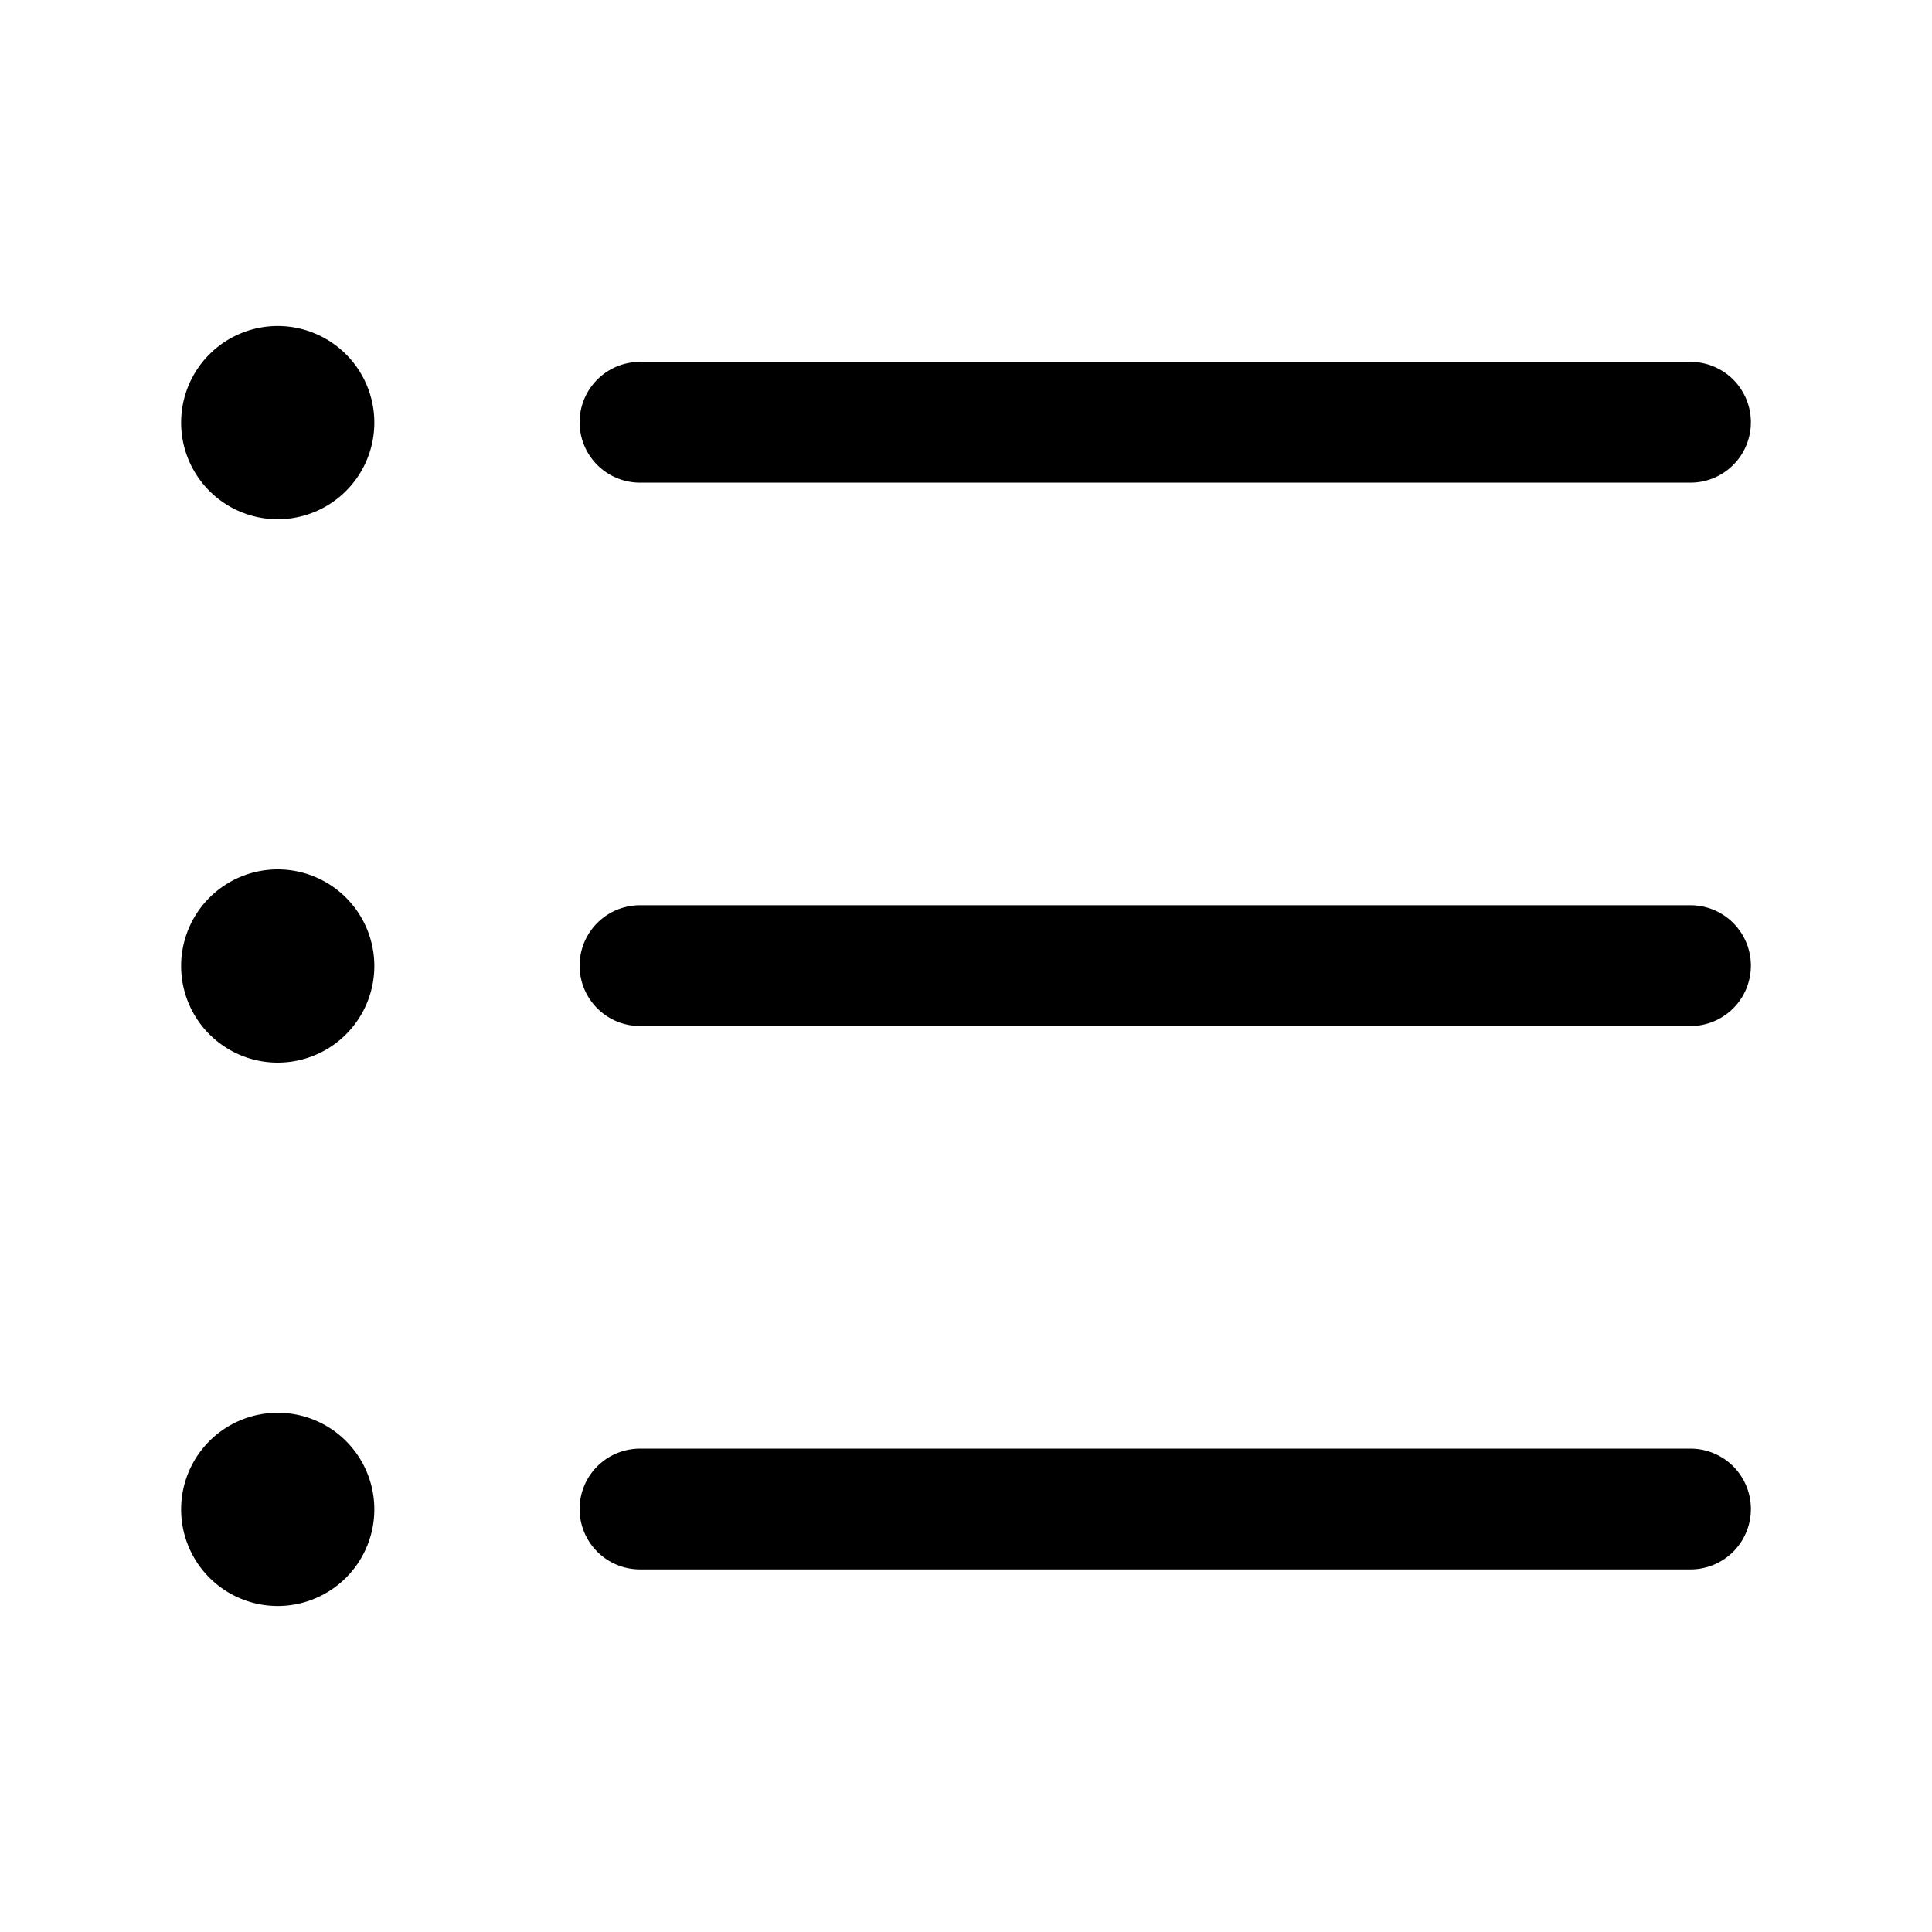 <svg xmlns="http://www.w3.org/2000/svg" fill="none" viewBox="0 0 16 16"><path fill="currentColor" d="M2.6 3.5a.3.3 0 1 1-.6 0 .3.3 0 0 1 .6 0M2.6 8A.3.3 0 1 1 2 8a.3.3 0 0 1 .6 0M2.6 12.5a.3.3 0 1 1-.6 0 .3.3 0 0 1 .6 0"/><path stroke="currentColor" stroke-linecap="round" d="M5.3 3.497H14m-8.7 4.5H14m-8.7 4.5H14M2.6 3.5a.3.3 0 1 1-.6 0 .3.3 0 0 1 .6 0Zm0 4.5A.3.3 0 1 1 2 8a.3.3 0 0 1 .6 0Zm0 4.5a.3.3 0 1 1-.6 0 .3.3 0 0 1 .6 0Z"/></svg>